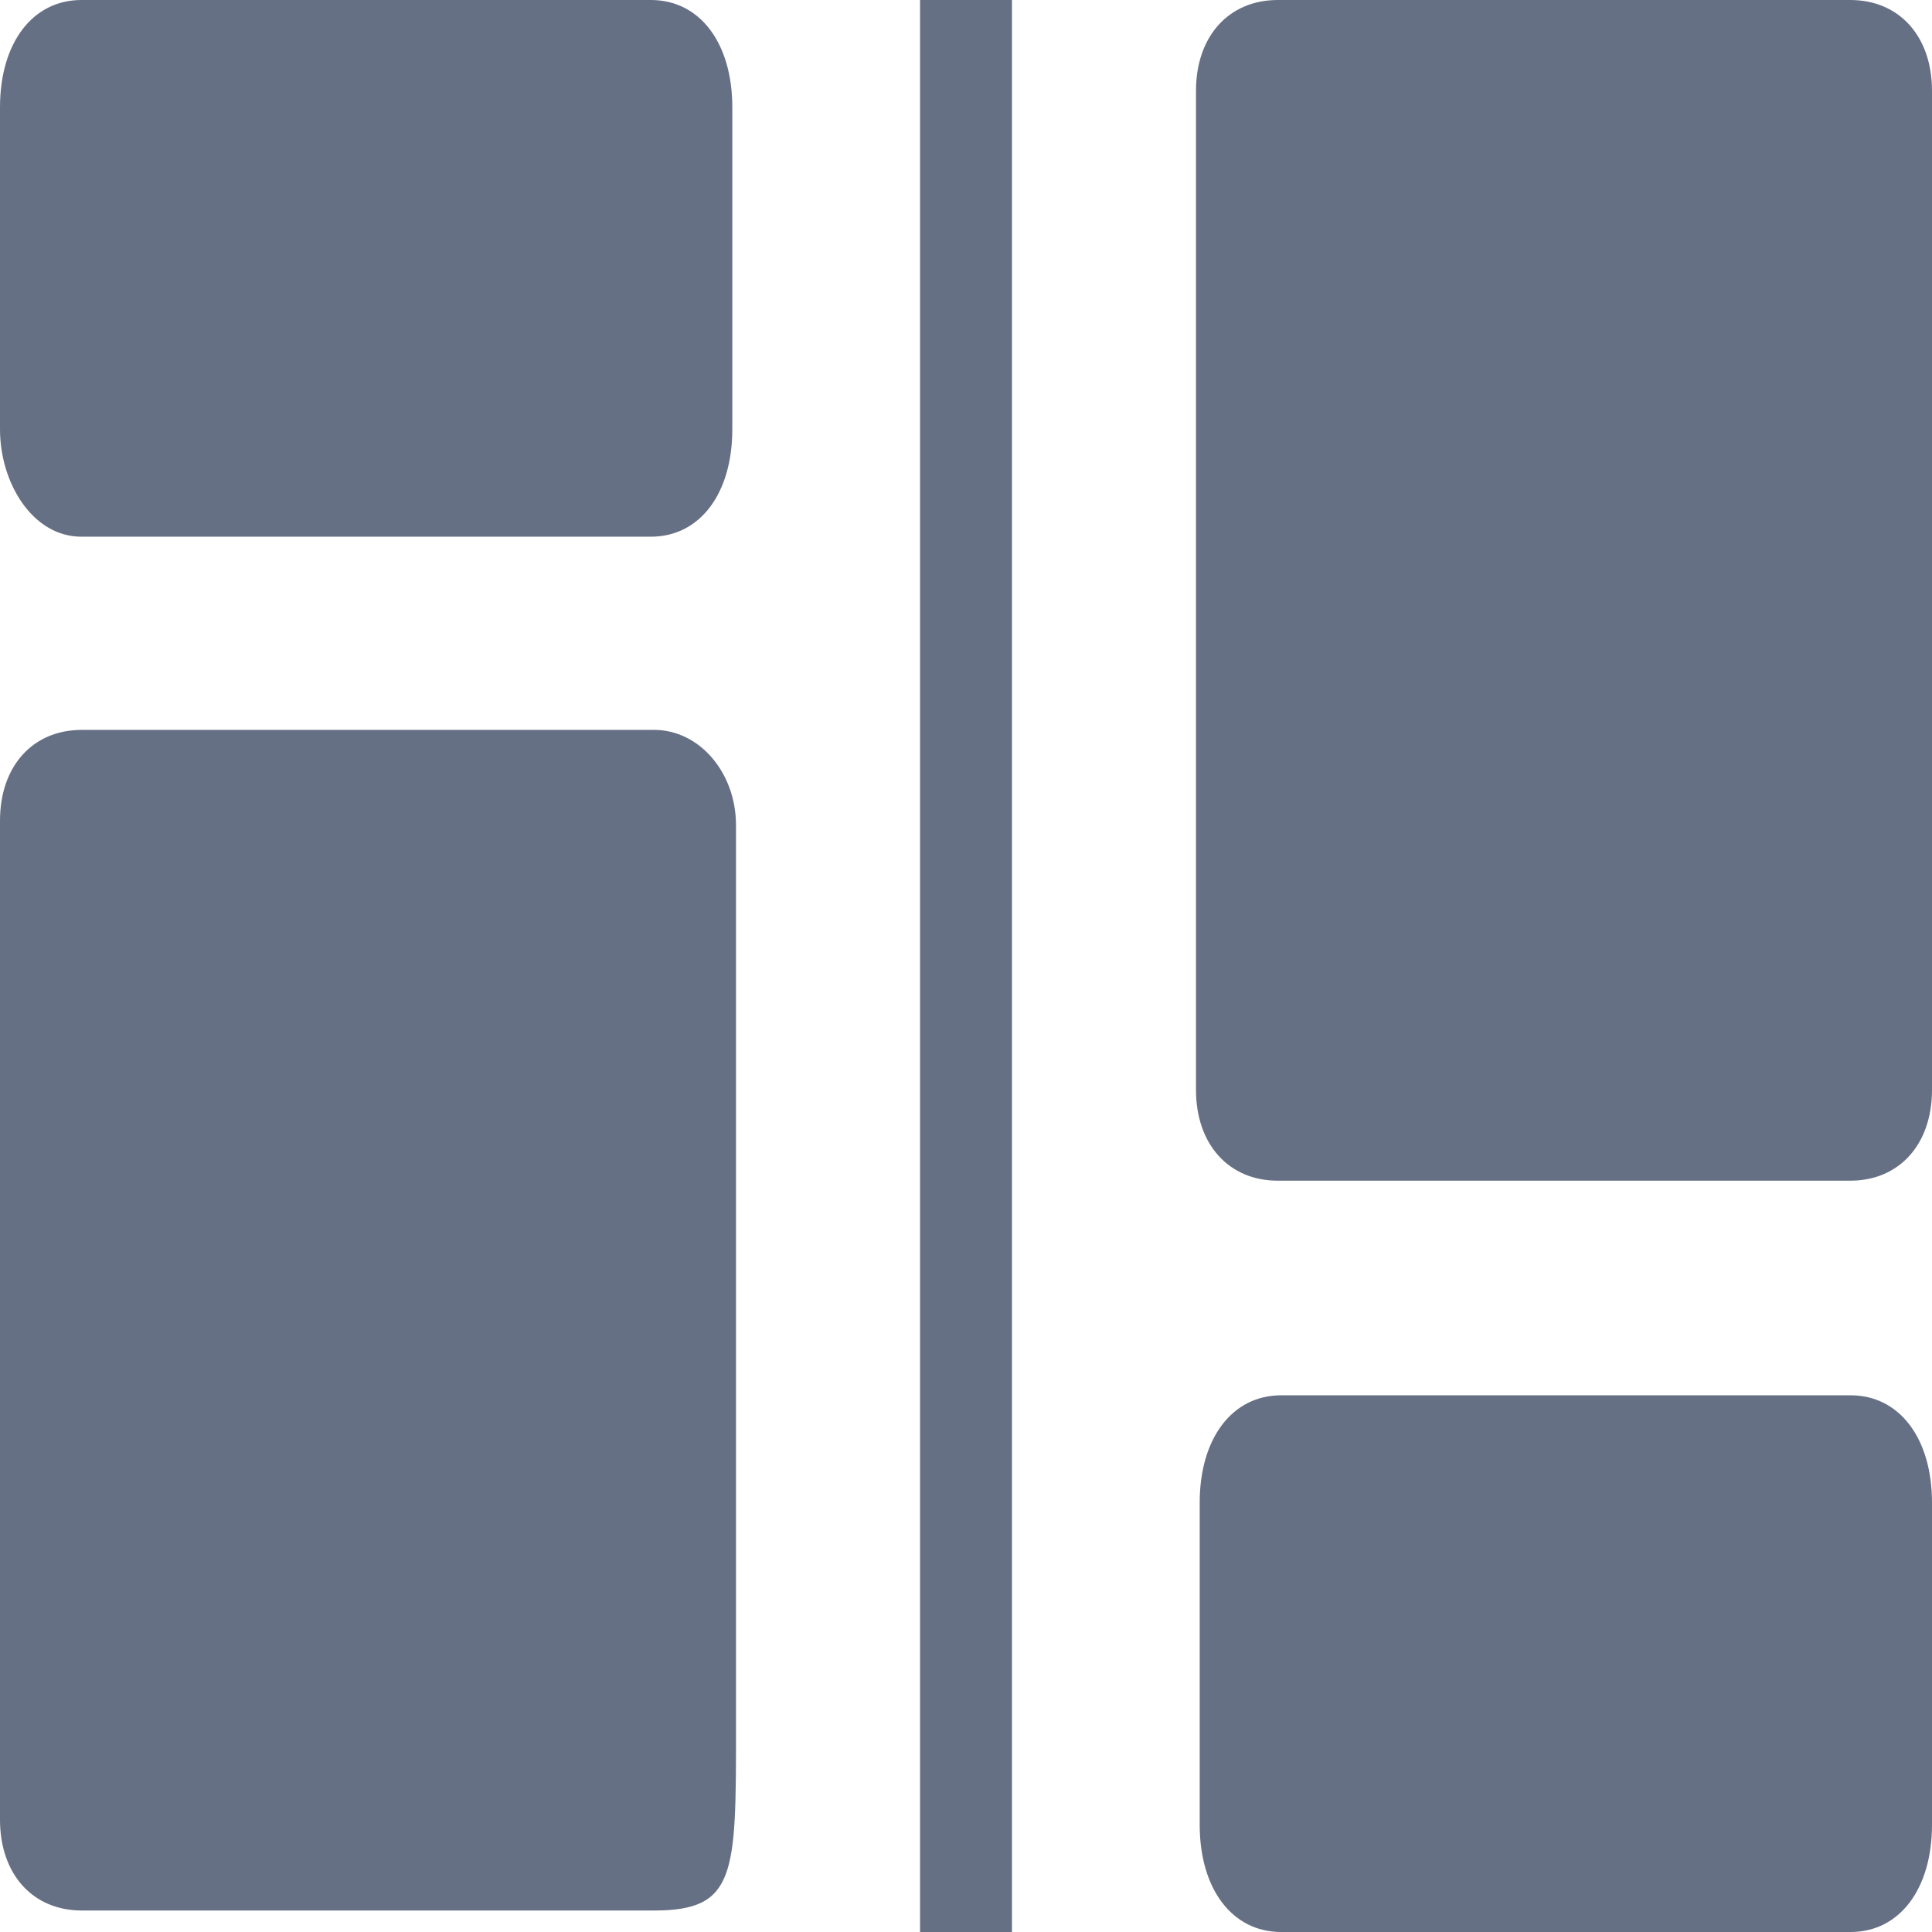 <svg width="24" height="24" viewBox="0 0 24 24" fill="none" xmlns="http://www.w3.org/2000/svg">
<path d="M1.016 23.733H8.127C9.143 23.733 9.143 23.282 9.143 21.477V10.252C9.143 9.597 8.688 9.067 8.127 9.067H1.016C0.406 9.067 0 9.518 0 10.195V22.605C0 23.282 0.406 23.733 1.016 23.733Z" fill="#667085"/>
<path d="M1.011 6.667H8.086C8.693 6.667 9.097 6.133 9.097 5.333V1.333C9.097 0.533 8.693 0 8.086 0H1.011C0.404 0 0 0.533 0 1.333V5.333C0 6 0.404 6.667 1.011 6.667Z" fill="#667085"/>
<path d="M3.405 2.87C3.405 3.303 3.138 3.654 2.808 3.654C2.478 3.654 2.21 3.303 2.21 2.87C2.21 2.437 2.478 2.086 2.808 2.086C3.138 2.086 3.405 2.437 3.405 2.87Z" fill="#667085"/>
<path d="M5.197 2.87C5.197 3.303 4.929 3.654 4.599 3.654C4.269 3.654 4.002 3.303 4.002 2.87C4.002 2.437 4.269 2.086 4.599 2.086C4.929 2.086 5.197 2.437 5.197 2.87Z" fill="#667085"/>
<path d="M6.99 2.87C6.99 3.303 6.723 3.654 6.393 3.654C6.063 3.654 5.796 3.303 5.796 2.87C5.796 2.437 6.063 2.086 6.393 2.086C6.723 2.086 6.99 2.437 6.99 2.87Z" fill="#667085"/>
<path fill-rule="evenodd" clip-rule="evenodd" d="M11.429 24V0H12.571V24H11.429Z" fill="#667085"/>
<path d="M22.984 0H15.873C15.264 0 14.857 0.451 14.857 1.128V13.539C14.857 14.215 15.264 14.667 15.873 14.667H22.984C23.594 14.667 24 14.215 24 13.539V1.128C24 0.451 23.594 0 22.984 0Z" fill="#667085"/>
<path d="M14.903 22.667V18.667C14.903 17.867 15.307 17.333 15.914 17.333H22.989C23.596 17.333 24 17.867 24 18.667V22.667C24 23.467 23.596 24 22.989 24H15.914C15.307 24 14.903 23.467 14.903 22.667Z" fill="#667085"/>
<path d="M18.08 20.15C18.08 20.583 17.812 20.934 17.482 20.934C17.152 20.934 16.885 20.583 16.885 20.15C16.885 19.717 17.152 19.366 17.482 19.366C17.812 19.366 18.08 19.717 18.08 20.15Z" fill="#667085"/>
<path d="M19.871 20.15C19.871 20.583 19.604 20.934 19.274 20.934C18.944 20.934 18.677 20.583 18.677 20.15C18.677 19.717 18.944 19.366 19.274 19.366C19.604 19.366 19.871 19.717 19.871 20.15Z" fill="#667085"/>
<path d="M21.665 20.15C21.665 20.583 21.398 20.934 21.068 20.934C20.738 20.934 20.47 20.583 20.47 20.15C20.47 19.717 20.738 19.366 21.068 19.366C21.398 19.366 21.665 19.717 21.665 20.15Z" fill="#667085"/>
</svg>
